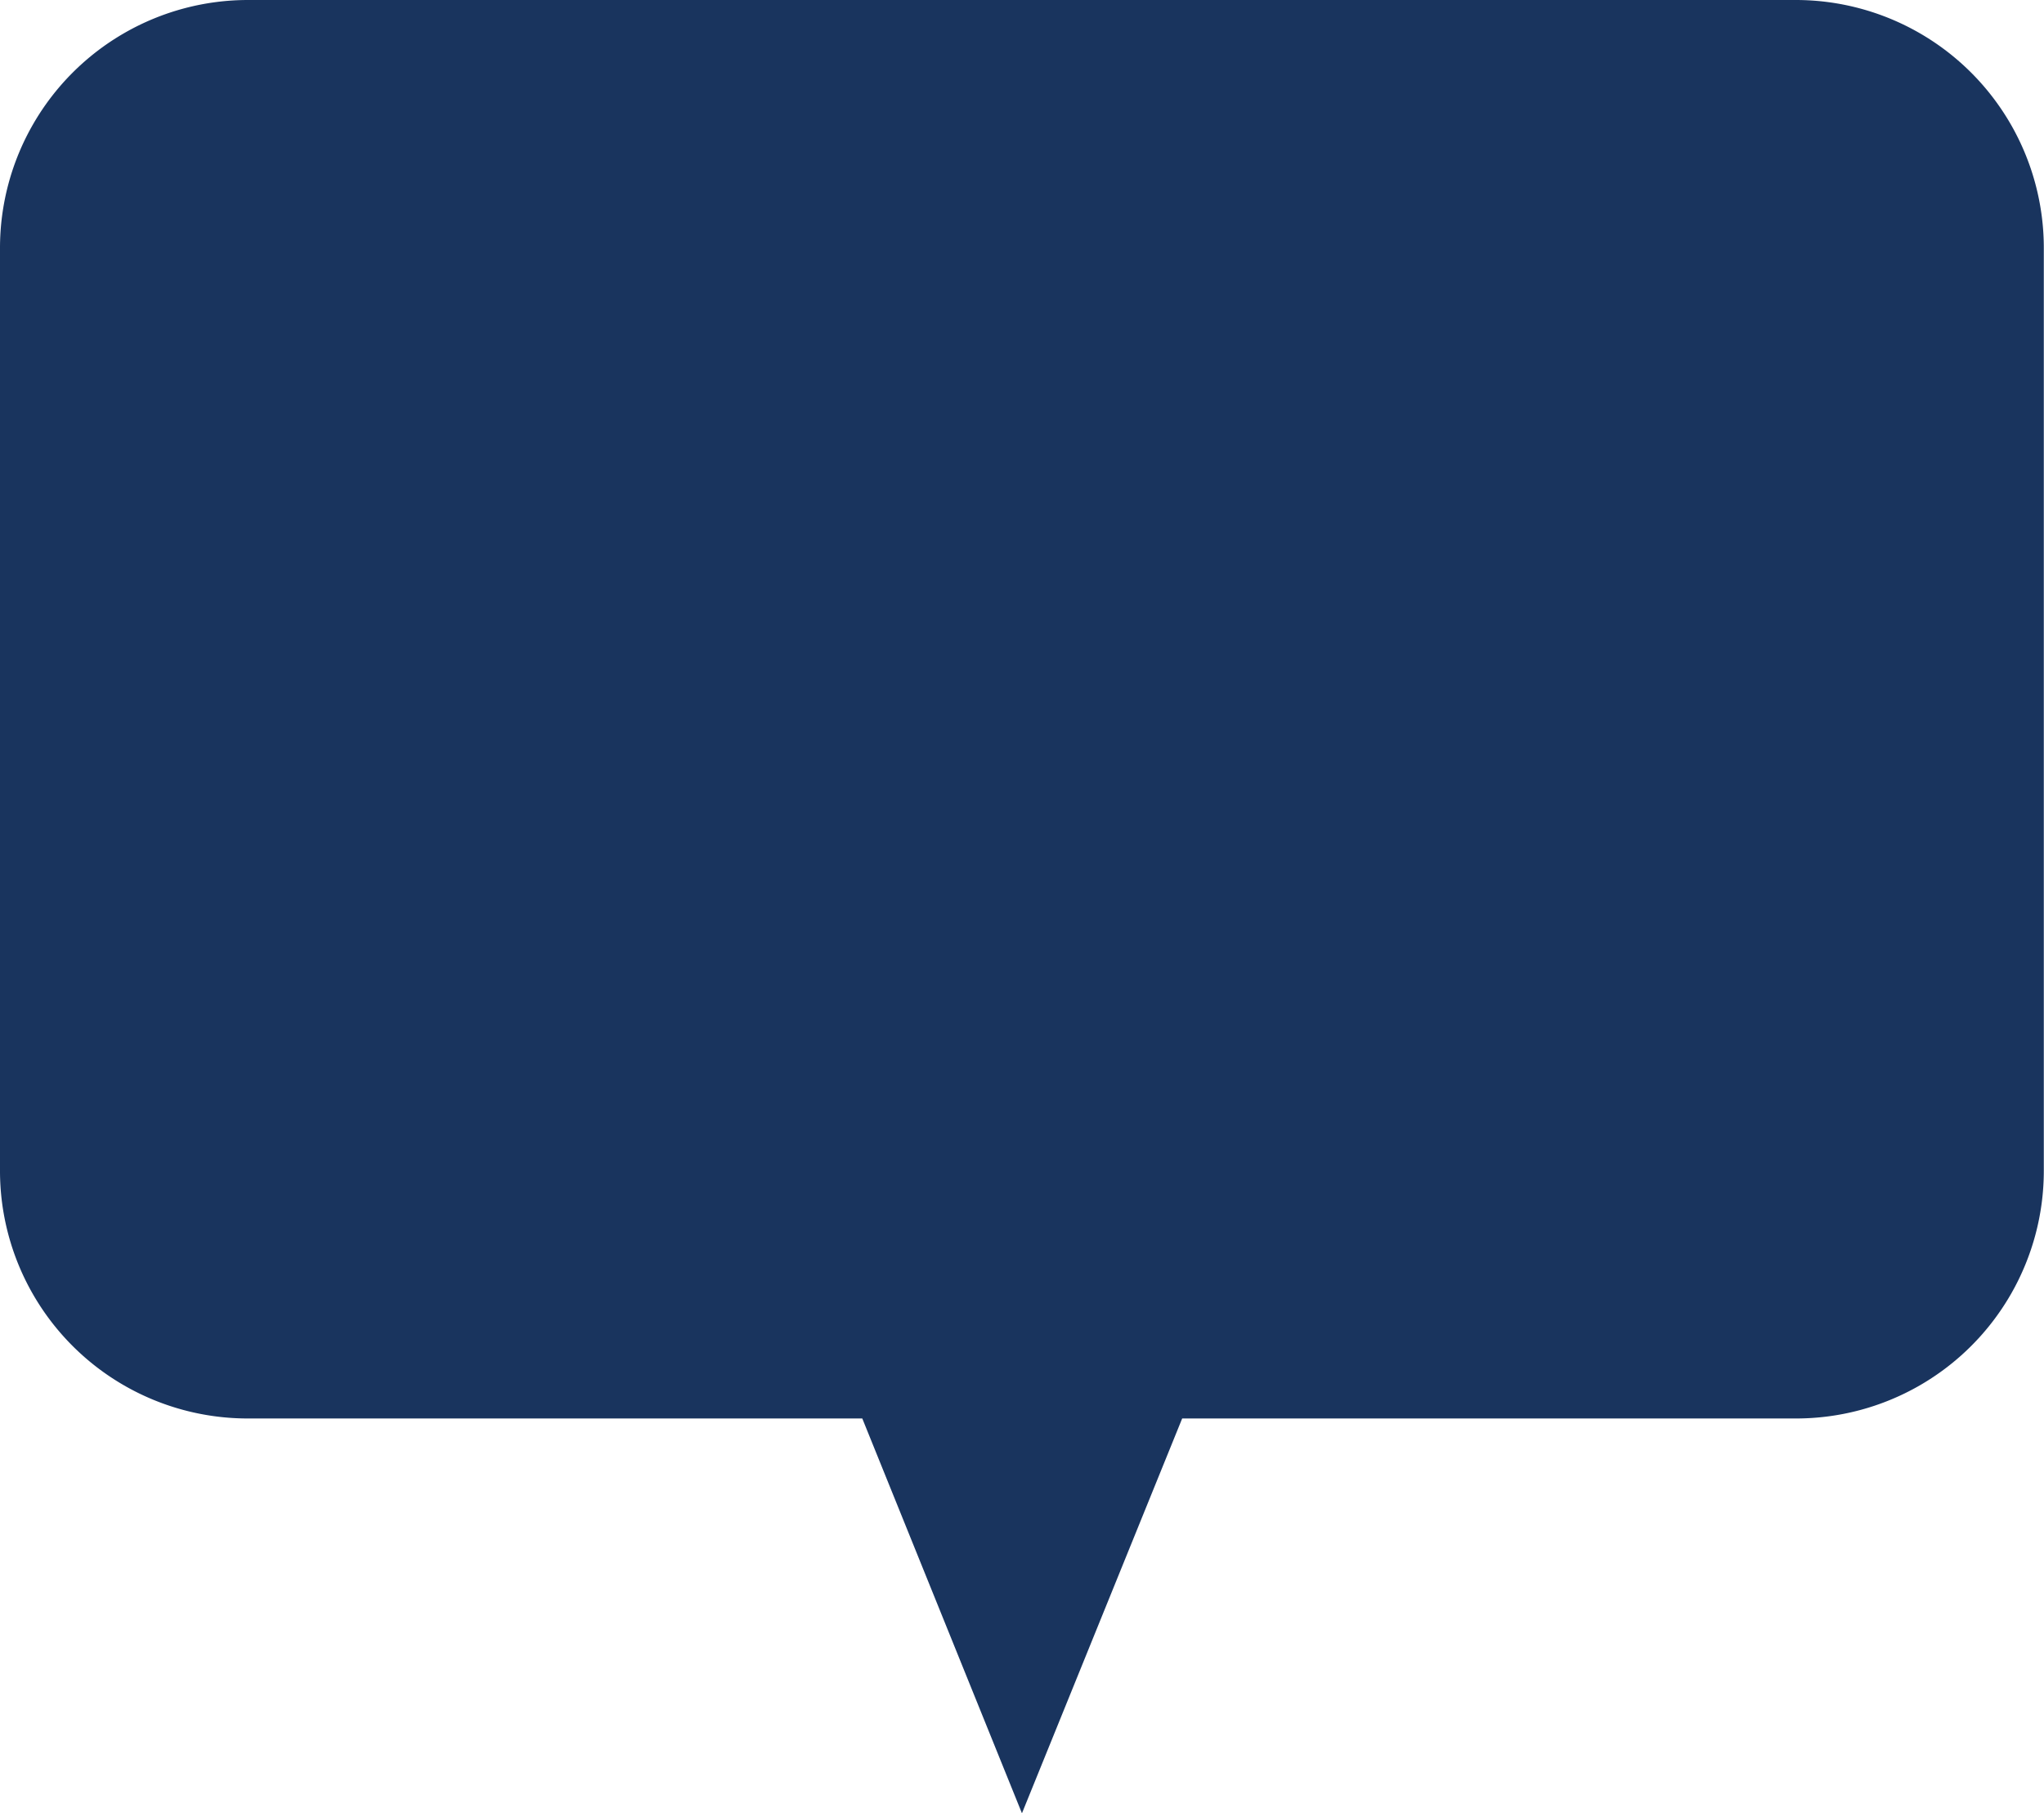 <svg xmlns="http://www.w3.org/2000/svg" width="21.853" height="19.391" viewBox="0 0 21.853 19.391">
  <path id="Path_38174" data-name="Path 38174" d="M160.851,80.369H144.315a2.652,2.652,0,0,0-2.658,2.652v9.859a2.649,2.649,0,0,0,2.658,2.658h6.561l1.707,4.222,1.713-4.222h6.554a2.649,2.649,0,0,0,2.658-2.658V83.021A2.652,2.652,0,0,0,160.851,80.369Z" transform="translate(-141.657 -80.369)" fill="#19345e"/>
</svg>
